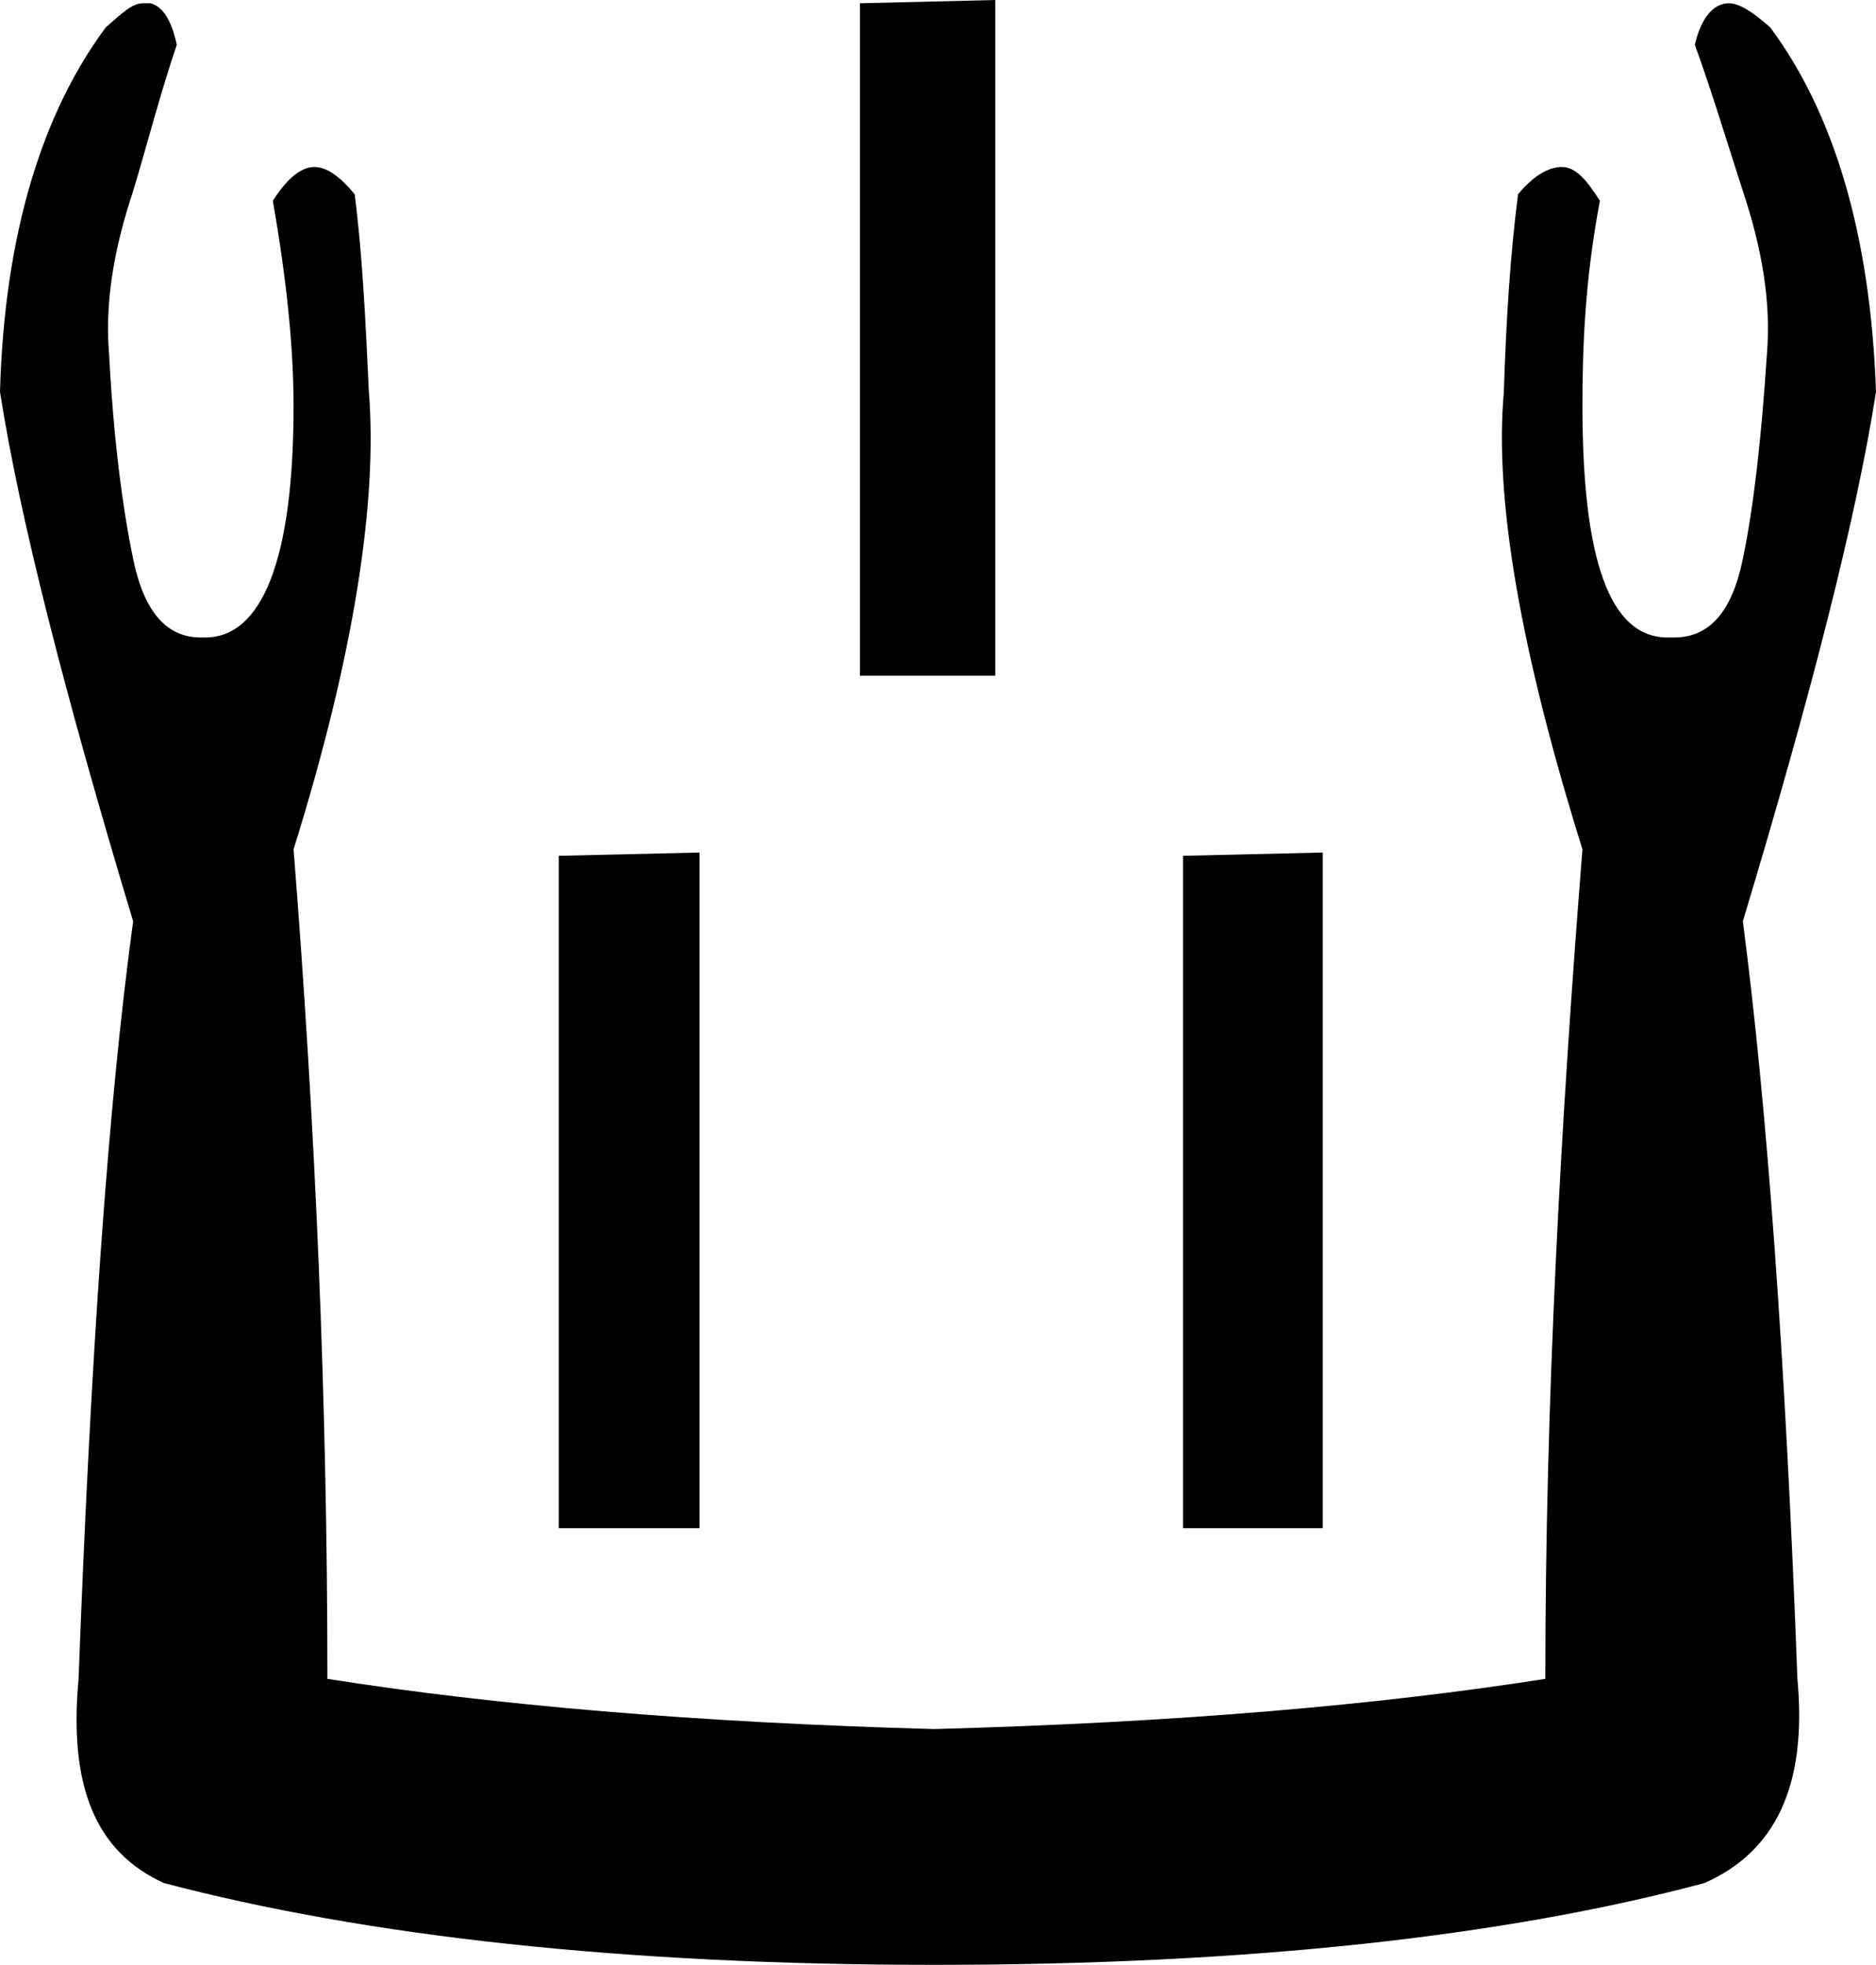 <?xml version='1.0' encoding ='UTF-8' standalone='yes'?>
<svg width='17.19' height='18' xmlns='http://www.w3.org/2000/svg' xmlns:xlink='http://www.w3.org/1999/xlink' >
<path style='fill:black; stroke:none' d=' M 9.12 0  L 7.88 0.03  L 7.88 6.19  L 9.12 6.19  L 9.12 0  Z  M 6.41 7.81  L 5.12 7.84  L 5.12 14  L 6.41 14  L 6.41 7.81  Z  M 12.12 7.81  L 10.84 7.84  L 10.84 14  L 12.12 14  L 12.12 7.81  Z  M 1.36 0.03  C 1.34 0.03 1.32 0.03 1.31 0.03  C 1.21 0.03 1.12 0.12 0.97 0.25  C 0.39 1.03 0.04 2.14 0 3.59  C 0.18 4.74 0.59 6.35 1.22 8.44  C 0.99 10.12 0.83 12.44 0.72 15.38  C 0.63 16.36 0.87 16.96 1.5 17.25  C 3.36 17.74 5.72 18 8.56 18  C 11.43 18 13.79 17.74 15.62 17.25  C 16.27 16.96 16.56 16.36 16.47 15.38  C 16.36 12.44 16.19 10.12 15.97 8.44  C 16.6 6.35 17.01 4.74 17.19 3.59  C 17.14 2.14 16.8 1.03 16.22 0.25  C 16.06 0.11 15.94 0.03 15.84 0.03  C 15.71 0.03 15.59 0.15 15.53 0.41  C 15.69 0.85 15.83 1.32 15.97 1.75  C 16.15 2.29 16.23 2.78 16.19 3.25  C 16.14 4.01 16.07 4.64 15.97 5.12  C 15.87 5.61 15.66 5.84 15.34 5.84  C 15.34 5.84 15.33 5.84 15.32 5.84  C 15.31 5.84 15.29 5.84 15.28 5.84  C 14.75 5.84 14.5 5.13 14.5 3.72  C 14.5 3.2 14.52 2.58 14.66 1.84  C 14.54 1.65 14.44 1.53 14.31 1.53  C 14.19 1.53 14.05 1.61 13.91 1.78  C 13.84 2.32 13.8 2.94 13.78 3.59  C 13.69 4.58 13.94 5.99 14.5 7.78  C 14.3 10.31 14.16 12.84 14.16 15.38  C 12.63 15.62 10.78 15.78 8.56 15.84  C 6.37 15.78 4.52 15.62 3 15.38  C 3 12.84 2.89 10.31 2.69 7.78  C 3.25 5.99 3.46 4.58 3.38 3.59  C 3.35 2.94 3.32 2.32 3.25 1.78  C 3.11 1.61 2.99 1.53 2.88 1.53  C 2.75 1.53 2.62 1.65 2.5 1.84  C 2.63 2.58 2.69 3.2 2.69 3.72  C 2.69 5.13 2.4 5.84 1.88 5.84  C 1.86 5.84 1.86 5.84 1.86 5.84  C 1.85 5.84 1.85 5.84 1.84 5.84  C 1.53 5.84 1.32 5.61 1.22 5.12  C 1.12 4.64 1.04 4.01 1 3.25  C 0.96 2.78 1.04 2.29 1.22 1.75  C 1.35 1.32 1.47 0.85 1.62 0.41  C 1.57 0.18 1.49 0.06 1.38 0.03  C 1.37 0.03 1.36 0.03 1.36 0.03  Z '/></svg>

